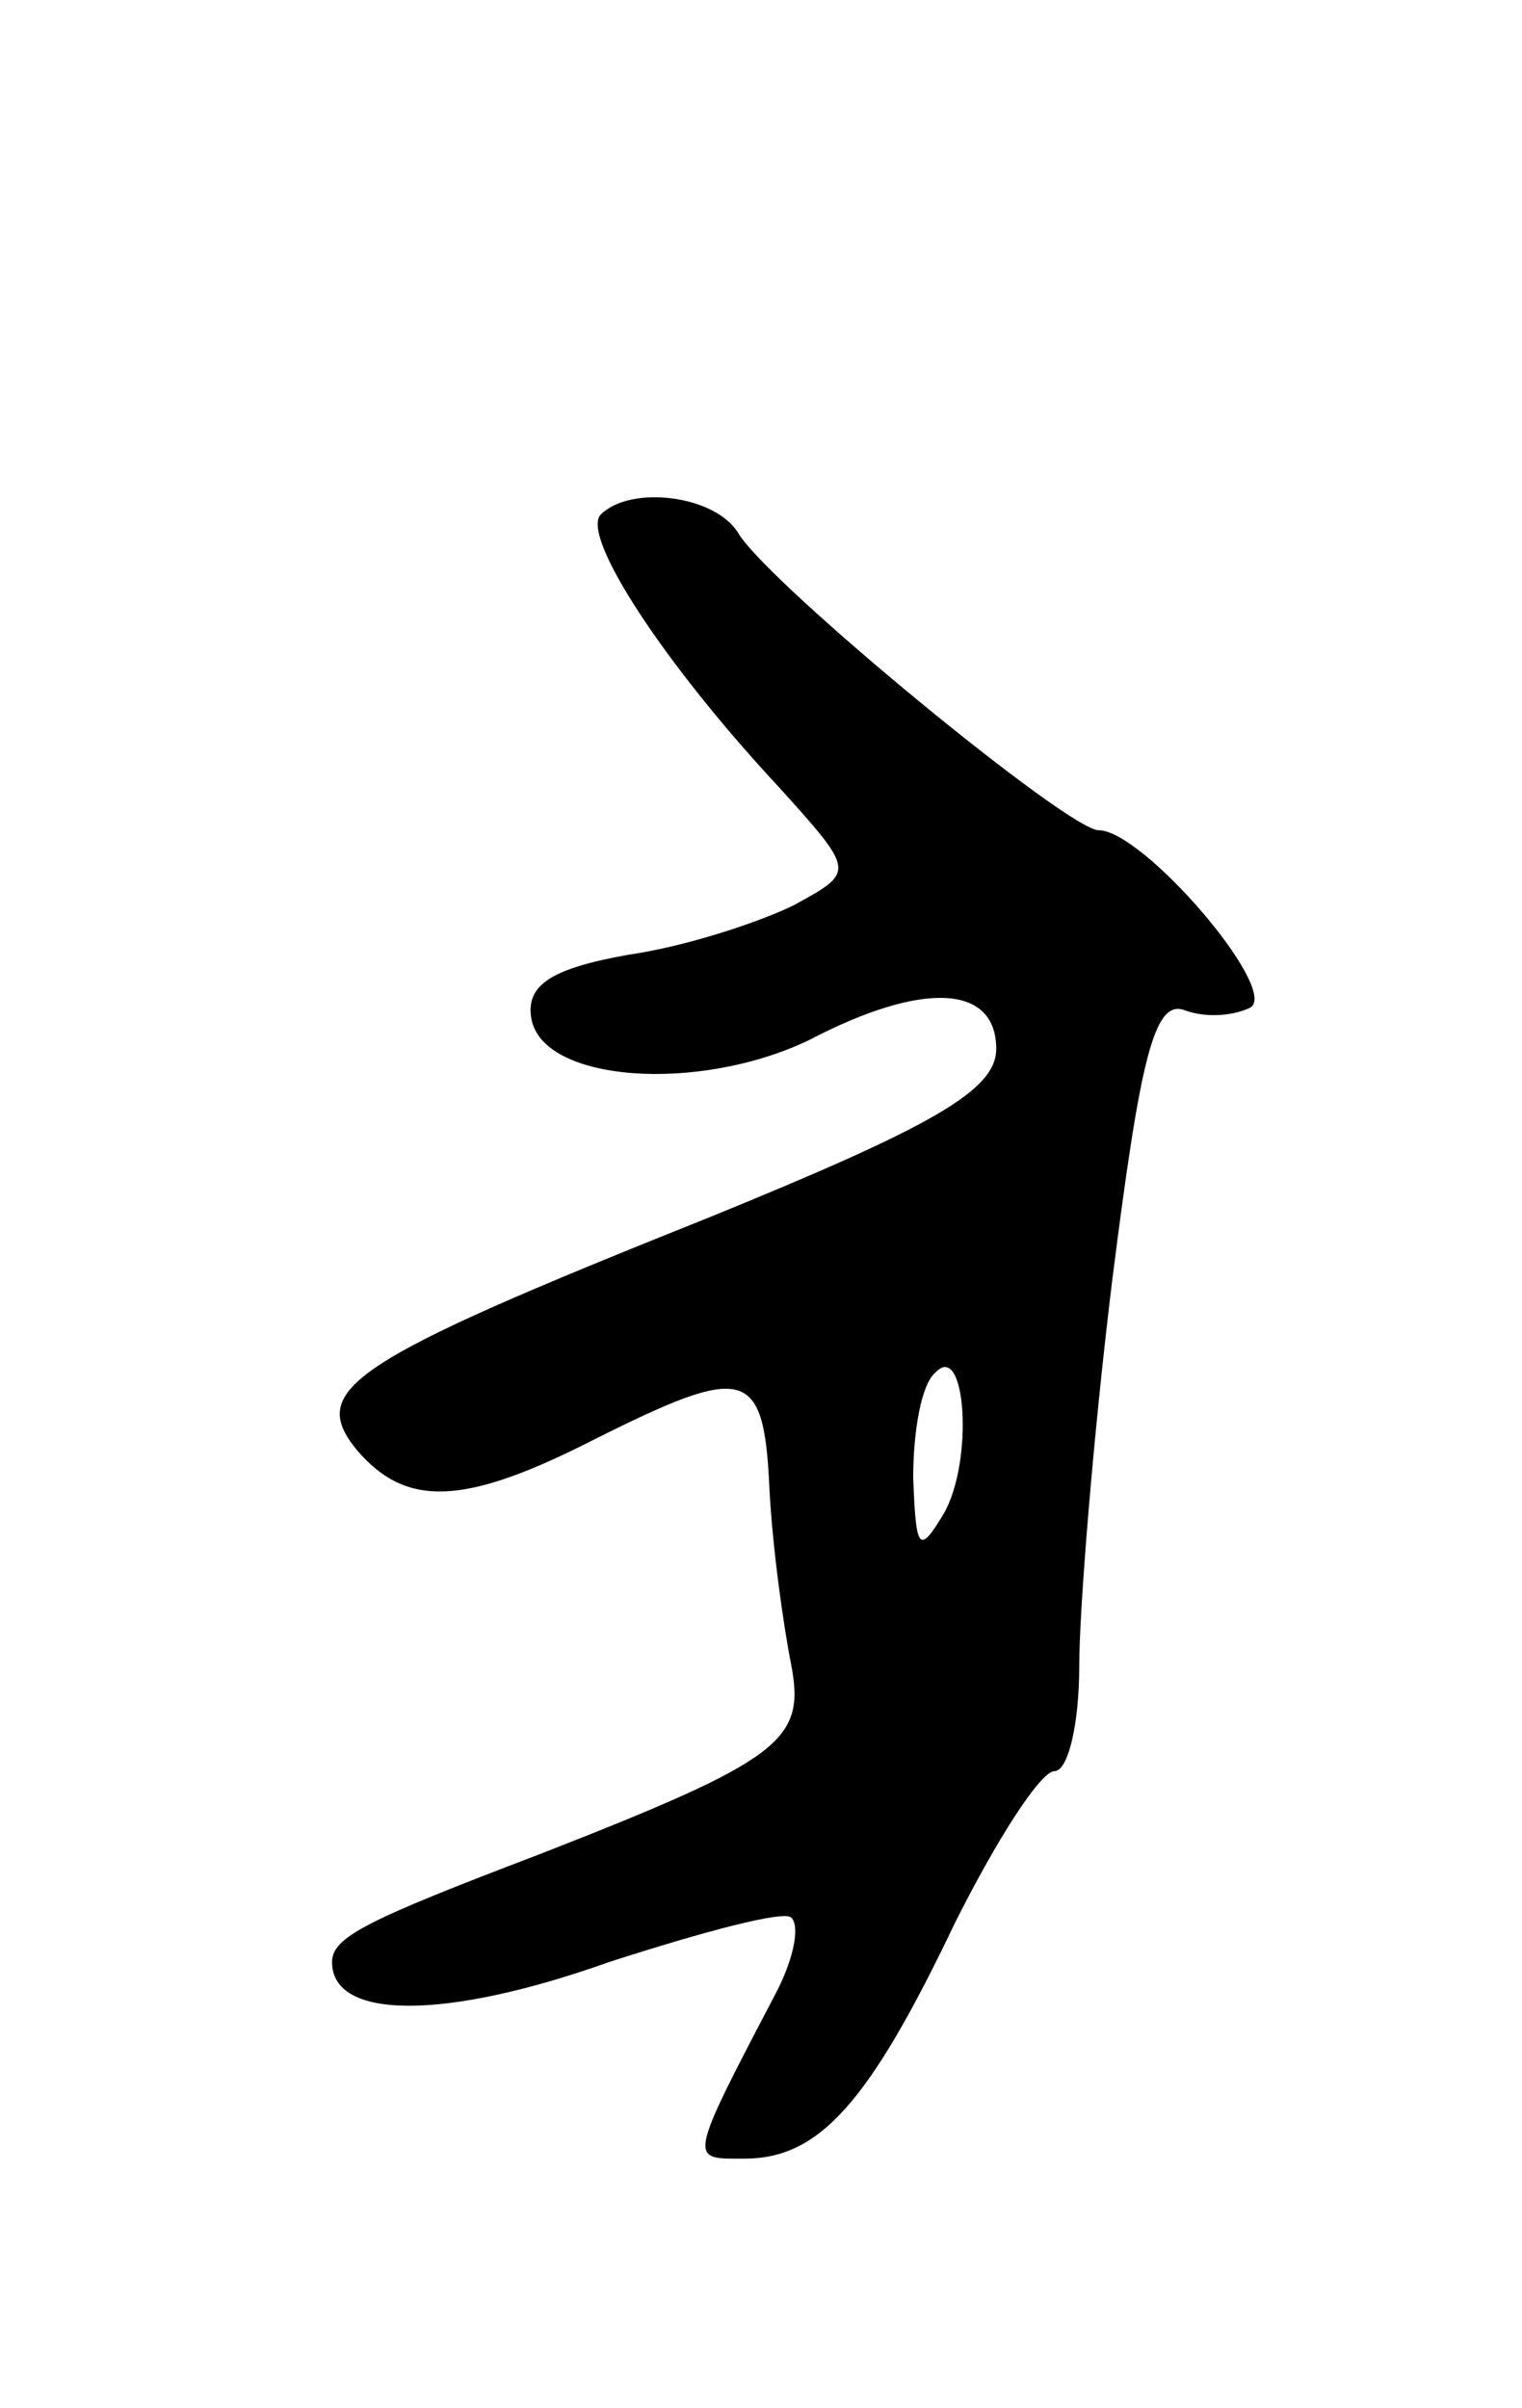 <svg version="1.0" xmlns="http://www.w3.org/2000/svg"
 width="55pt" height="87pt" viewBox="0 0 55 87"
 preserveAspectRatio="xMidYMid meet">
<g transform="translate(0,87) scale(0.1,-0.1)"
fill="#000000" stroke="none">
<path d="M217 684 c-7 -8 23 -54 65 -99 27 -30 27 -30 5 -42 -12 -6 -39 -15
-60 -18 -28 -5 -37 -11 -35 -23 4 -23 60 -27 100 -8 42 22 68 20 68 -3 0 -15
-23 -28 -104 -61 -130 -52 -145 -62 -127 -84 18 -21 39 -20 86 4 54 27 61 26
63 -17 1 -21 5 -50 8 -65 5 -27 -4 -34 -91 -68 -63 -24 -75 -30 -75 -39 0 -21
41 -21 100 0 34 11 64 19 66 16 3 -3 1 -14 -5 -26 -33 -63 -32 -61 -12 -61 27
0 45 20 76 85 15 30 31 55 36 55 5 0 9 17 9 38 0 20 5 83 12 140 10 79 15 101
26 97 8 -3 18 -2 24 1 10 7 -39 64 -55 64 -11 0 -118 88 -130 107 -8 14 -39
18 -50 7z m124 -361 c-9 -15 -10 -13 -11 13 0 17 3 34 8 38 11 12 14 -32 3
-51z"/>
</g>
</svg>
